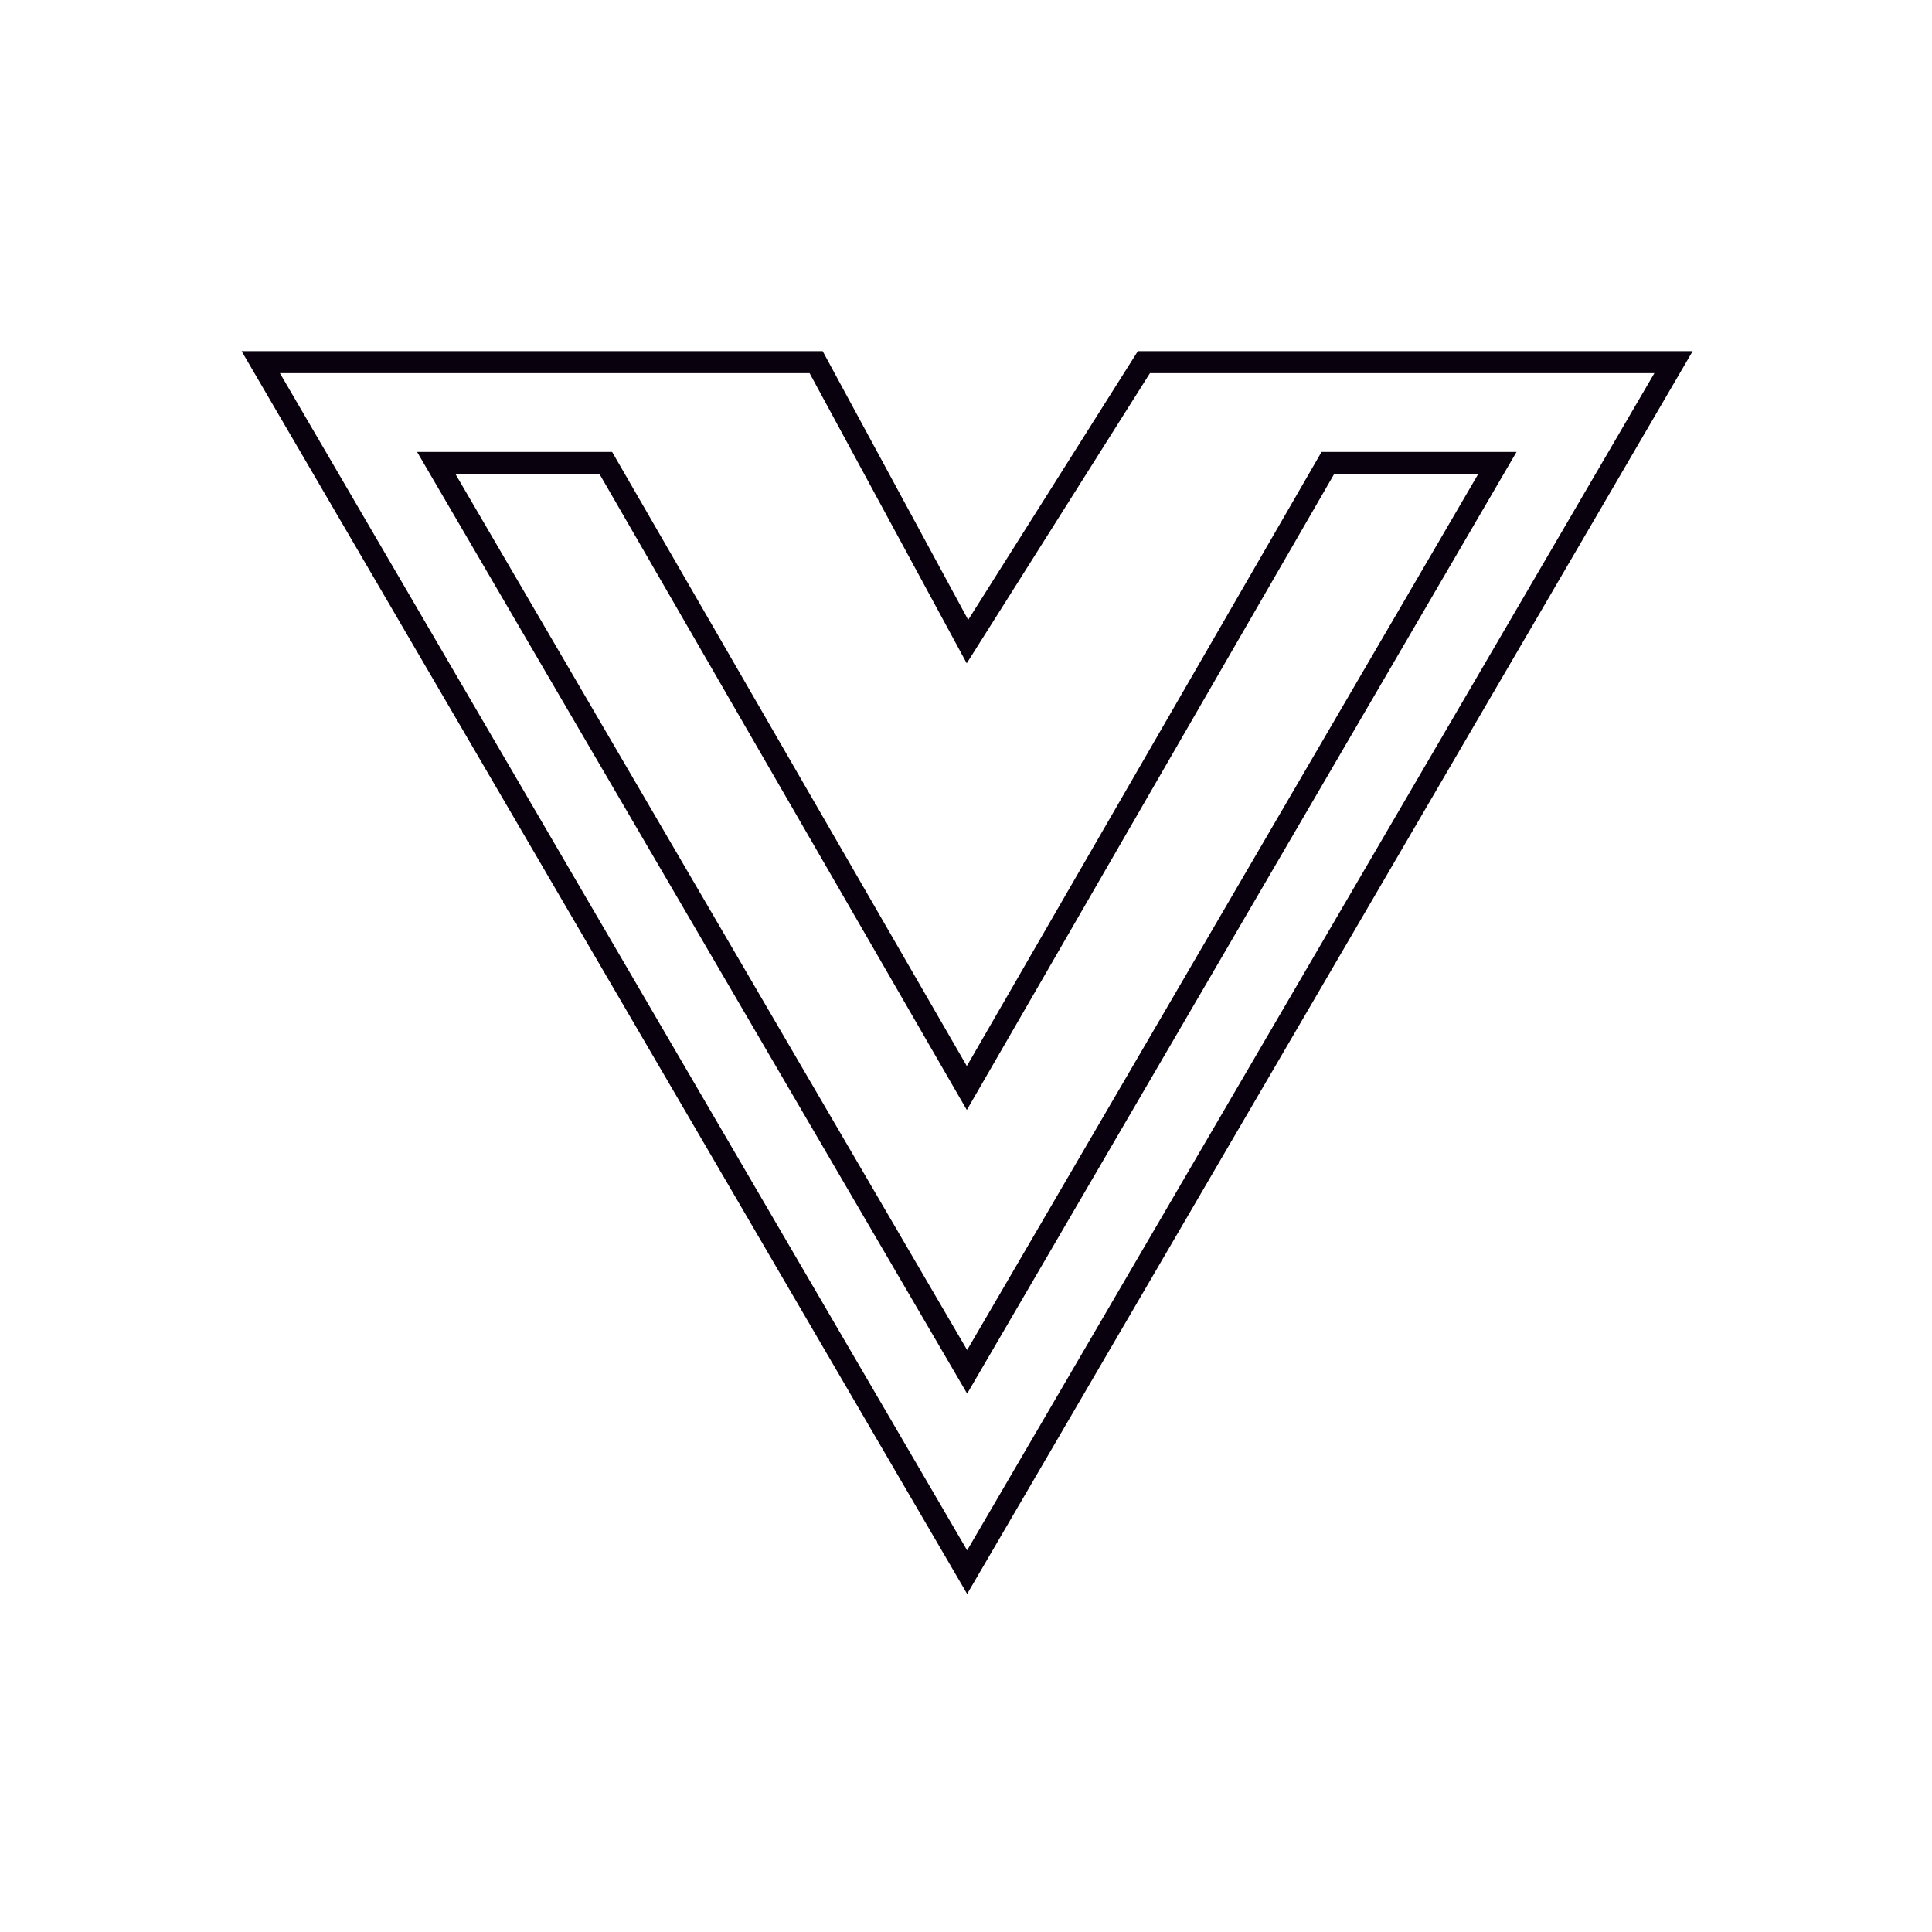 <?xml version="1.0" encoding="UTF-8" standalone="no"?>
<svg
   xmlns:dc="http://purl.org/dc/elements/1.1/"
   xmlns:cc="http://creativecommons.org/ns#"
   xmlns:rdf="http://www.w3.org/1999/02/22-rdf-syntax-ns#"
   xmlns:svg="http://www.w3.org/2000/svg"
   xmlns="http://www.w3.org/2000/svg"
   xmlns:sodipodi="http://sodipodi.sourceforge.net/DTD/sodipodi-0.dtd"
   xmlns:inkscape="http://www.inkscape.org/namespaces/inkscape"
   height="200"
   width="200"
   inkscape:version="1.0 (4035a4fb49, 2020-05-01)"
   sodipodi:docname="icon-vuejs.svg"
   xml:space="preserve"
   viewBox="0 0 200 200"
   y="0px"
   x="0px"
   id="Layer_1"
   version="1.1"><defs
   id="defs9" /><sodipodi:namedview
   inkscape:snap-center="true"
   inkscape:snap-object-midpoints="true"
   inkscape:current-layer="Layer_1"
   inkscape:window-maximized="1"
   inkscape:window-y="-8"
   inkscape:window-x="-8"
   inkscape:cy="198.39341"
   inkscape:cx="354.19305"
   inkscape:zoom="0.76380147"
   showgrid="false"
   id="namedview7"
   inkscape:window-height="705"
   inkscape:window-width="1366"
   inkscape:pageshadow="2"
   inkscape:pageopacity="0"
   guidetolerance="10"
   gridtolerance="10"
   objecttolerance="10"
   borderopacity="1"
   bordercolor="#666666"
   pagecolor="#ffffff"
   inkscape:document-rotation="0" />
<g
   transform="matrix(0.325,0,0,0.325,16.918,16.918)"
   style="fill:none;stroke:#0a010e;stroke-width:7;stroke-miterlimit:4;stroke-dasharray:none;stroke-opacity:1"
   id="g4">
	<path
   style="fill:none;stroke:#0a010e;stroke-width:7;stroke-miterlimit:4;stroke-dasharray:none;stroke-opacity:1"
   id="path2"
   d="m 389.5,63.3 h -77.2 l -56.2,89 -48.2,-89 H 31 L 256,448.7 481,63.3 Z M 86.9,95.4 h 54 l 115,199.1 115,-199.1 h 54 L 256,384.9 Z" />
</g>
<rect
   y="0"
   x="0"
   height="200"
   width="200"
   id="rect831"
   style="opacity:0.997;fill:none;fill-rule:evenodd;stroke:none;stroke-width:3.738;stroke-linecap:round;stroke-miterlimit:4;stroke-dasharray:none;paint-order:stroke markers fill" /></svg>
